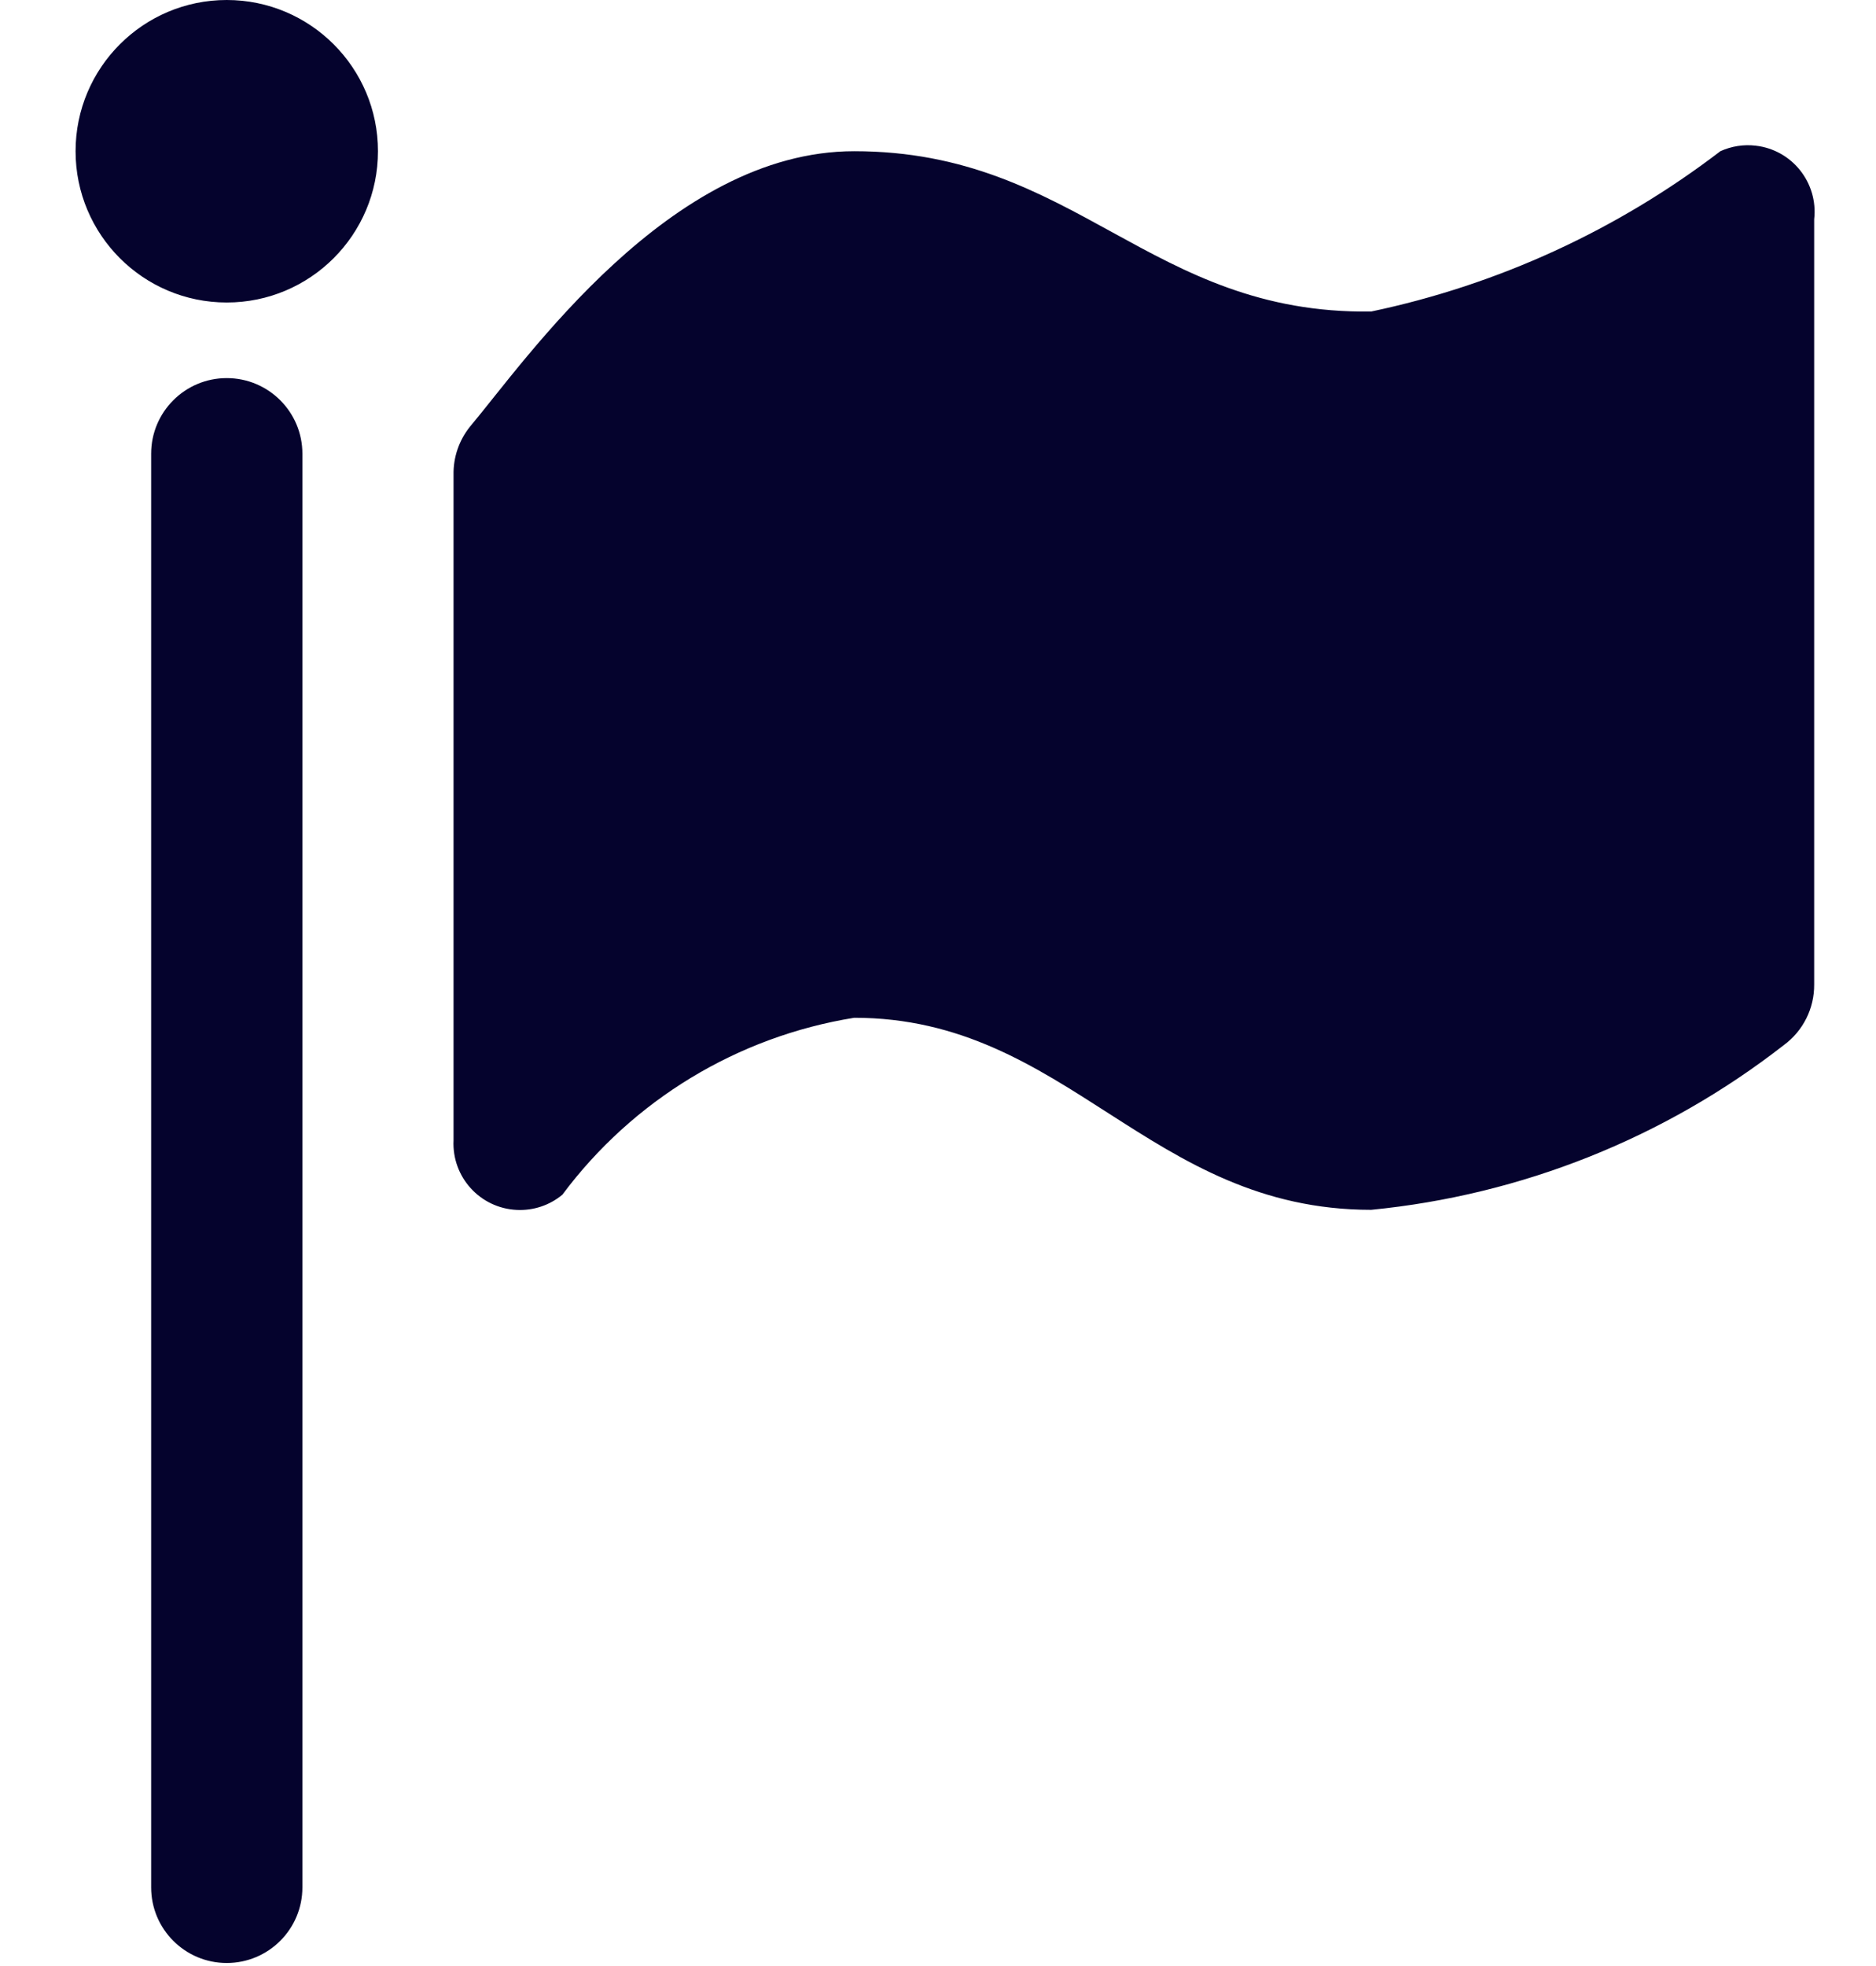 <svg xmlns="http://www.w3.org/2000/svg" width="21" height="22" viewBox="0 0 21 22">
  <path fill="#05032D" d="M9.562,1.692 C7.497,1.692 5.889,4.028 5.263,4.772 C5.139,4.925 5.073,5.117 5.077,5.314 L5.077,12.76 C5.057,13.171 5.374,13.52 5.785,13.539 C5.97,13.548 6.152,13.488 6.295,13.369 C7.085,12.309 8.257,11.599 9.562,11.389 C11.948,11.389 12.862,13.538 15.349,13.538 C17.033,13.373 18.635,12.734 19.969,11.694 C20.184,11.536 20.31,11.284 20.308,11.017 L20.308,2.454 C20.354,2.045 20.061,1.676 19.652,1.63 C19.518,1.614 19.381,1.636 19.258,1.692 C18.105,2.574 16.77,3.187 15.349,3.486 C12.862,3.52 12.049,1.692 9.562,1.692 Z M2.538,3.385 C1.604,3.385 0.846,2.627 0.846,1.692 C0.846,0.758 1.604,0 2.538,0 C3.473,0 4.231,0.758 4.231,1.692 C4.231,2.627 3.473,3.385 2.538,3.385 Z M3.385,5.077 L3.385,21.12 C3.385,21.587 3.006,21.966 2.538,21.966 C2.071,21.966 1.692,21.587 1.692,21.12 L1.692,5.077 C1.692,4.61 2.071,4.231 2.538,4.231 C3.006,4.231 3.385,4.61 3.385,5.077 Z"/>
</svg>
